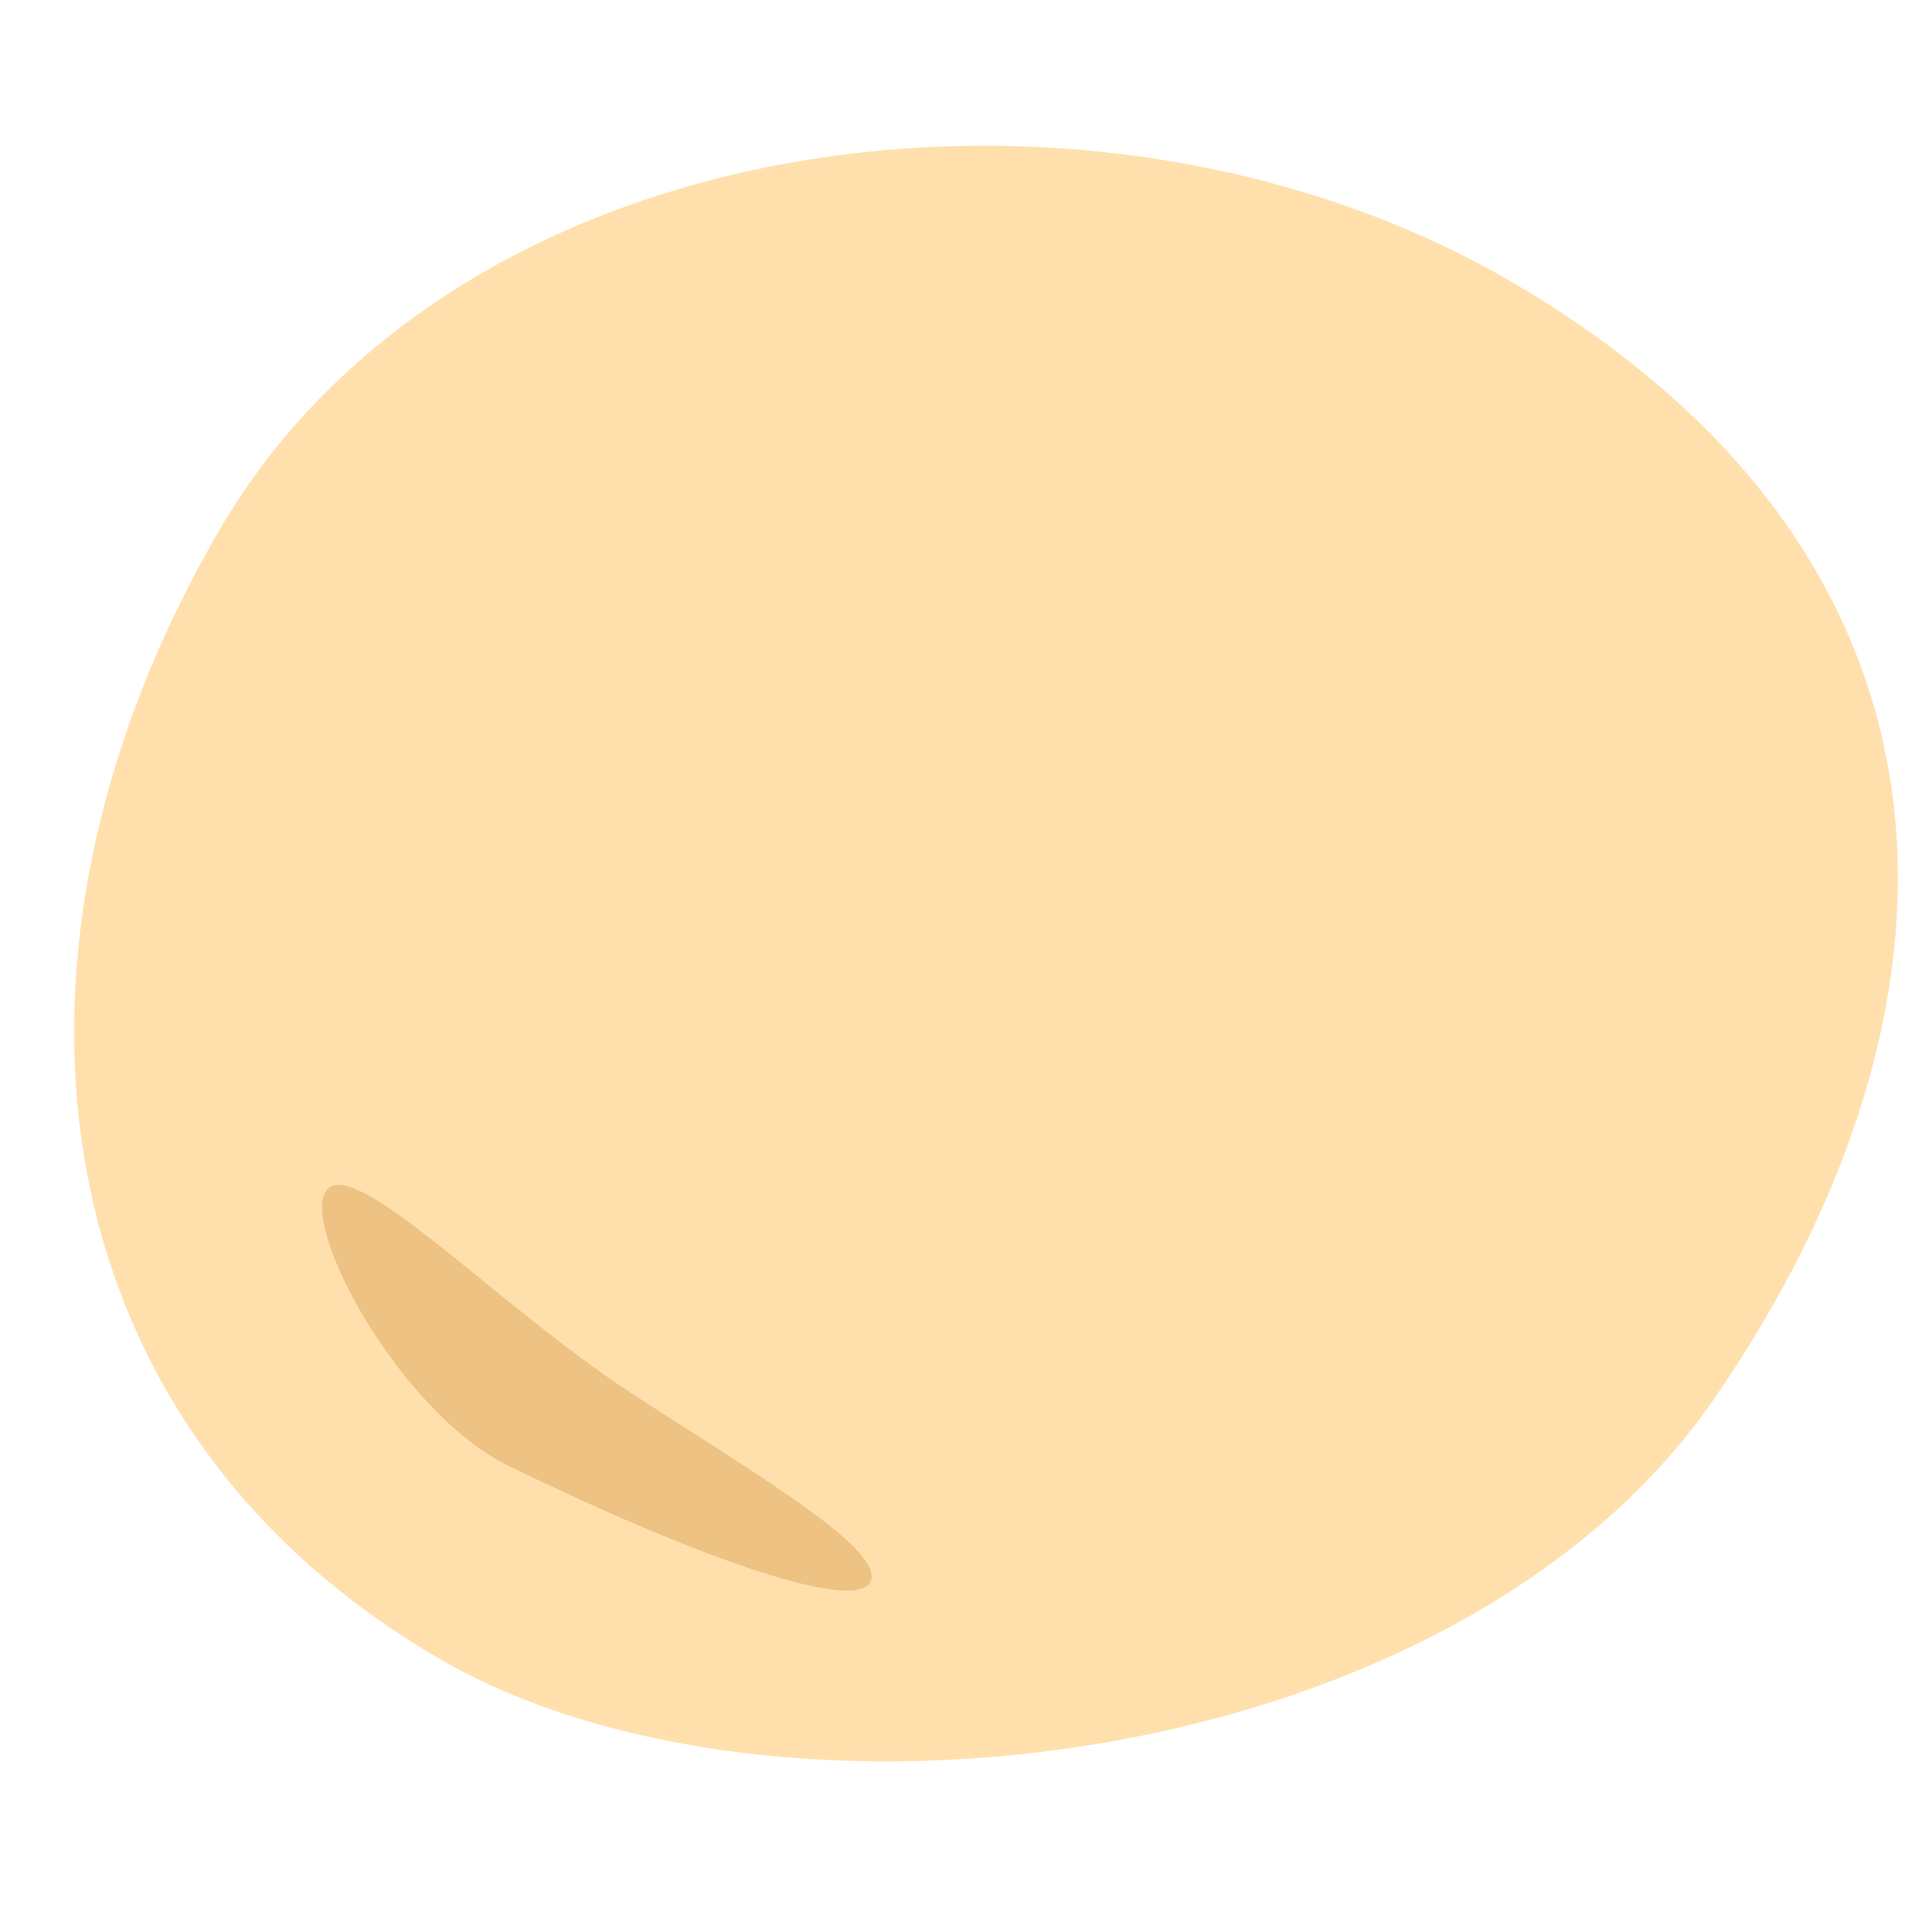 <svg xmlns="http://www.w3.org/2000/svg" viewBox="0 0 150 150"><defs><style>.cls-1{fill:#ffe0ad;}.cls-2{fill:#edc283;}</style></defs><g id="レイヤー_1" data-name="レイヤー 1"><path class="cls-1" d="M133.06,108.64c-20.19,29.25-73.13,35.14-98.9,20.17C2.11,110.19-1.64,73.26,17,41.21s68.12-38,100.18-19.43C154.34,43.38,154.11,78.13,133.06,108.64Z"/><path class="cls-2" d="M39.5,113.82c15.37,7.47,27.31,11.5,28.13,8.86s-10.06-8.9-18.74-14.6C38.53,101.27,27.54,89.7,25.37,92.39S31,109.66,39.5,113.82Z"/></g></svg>